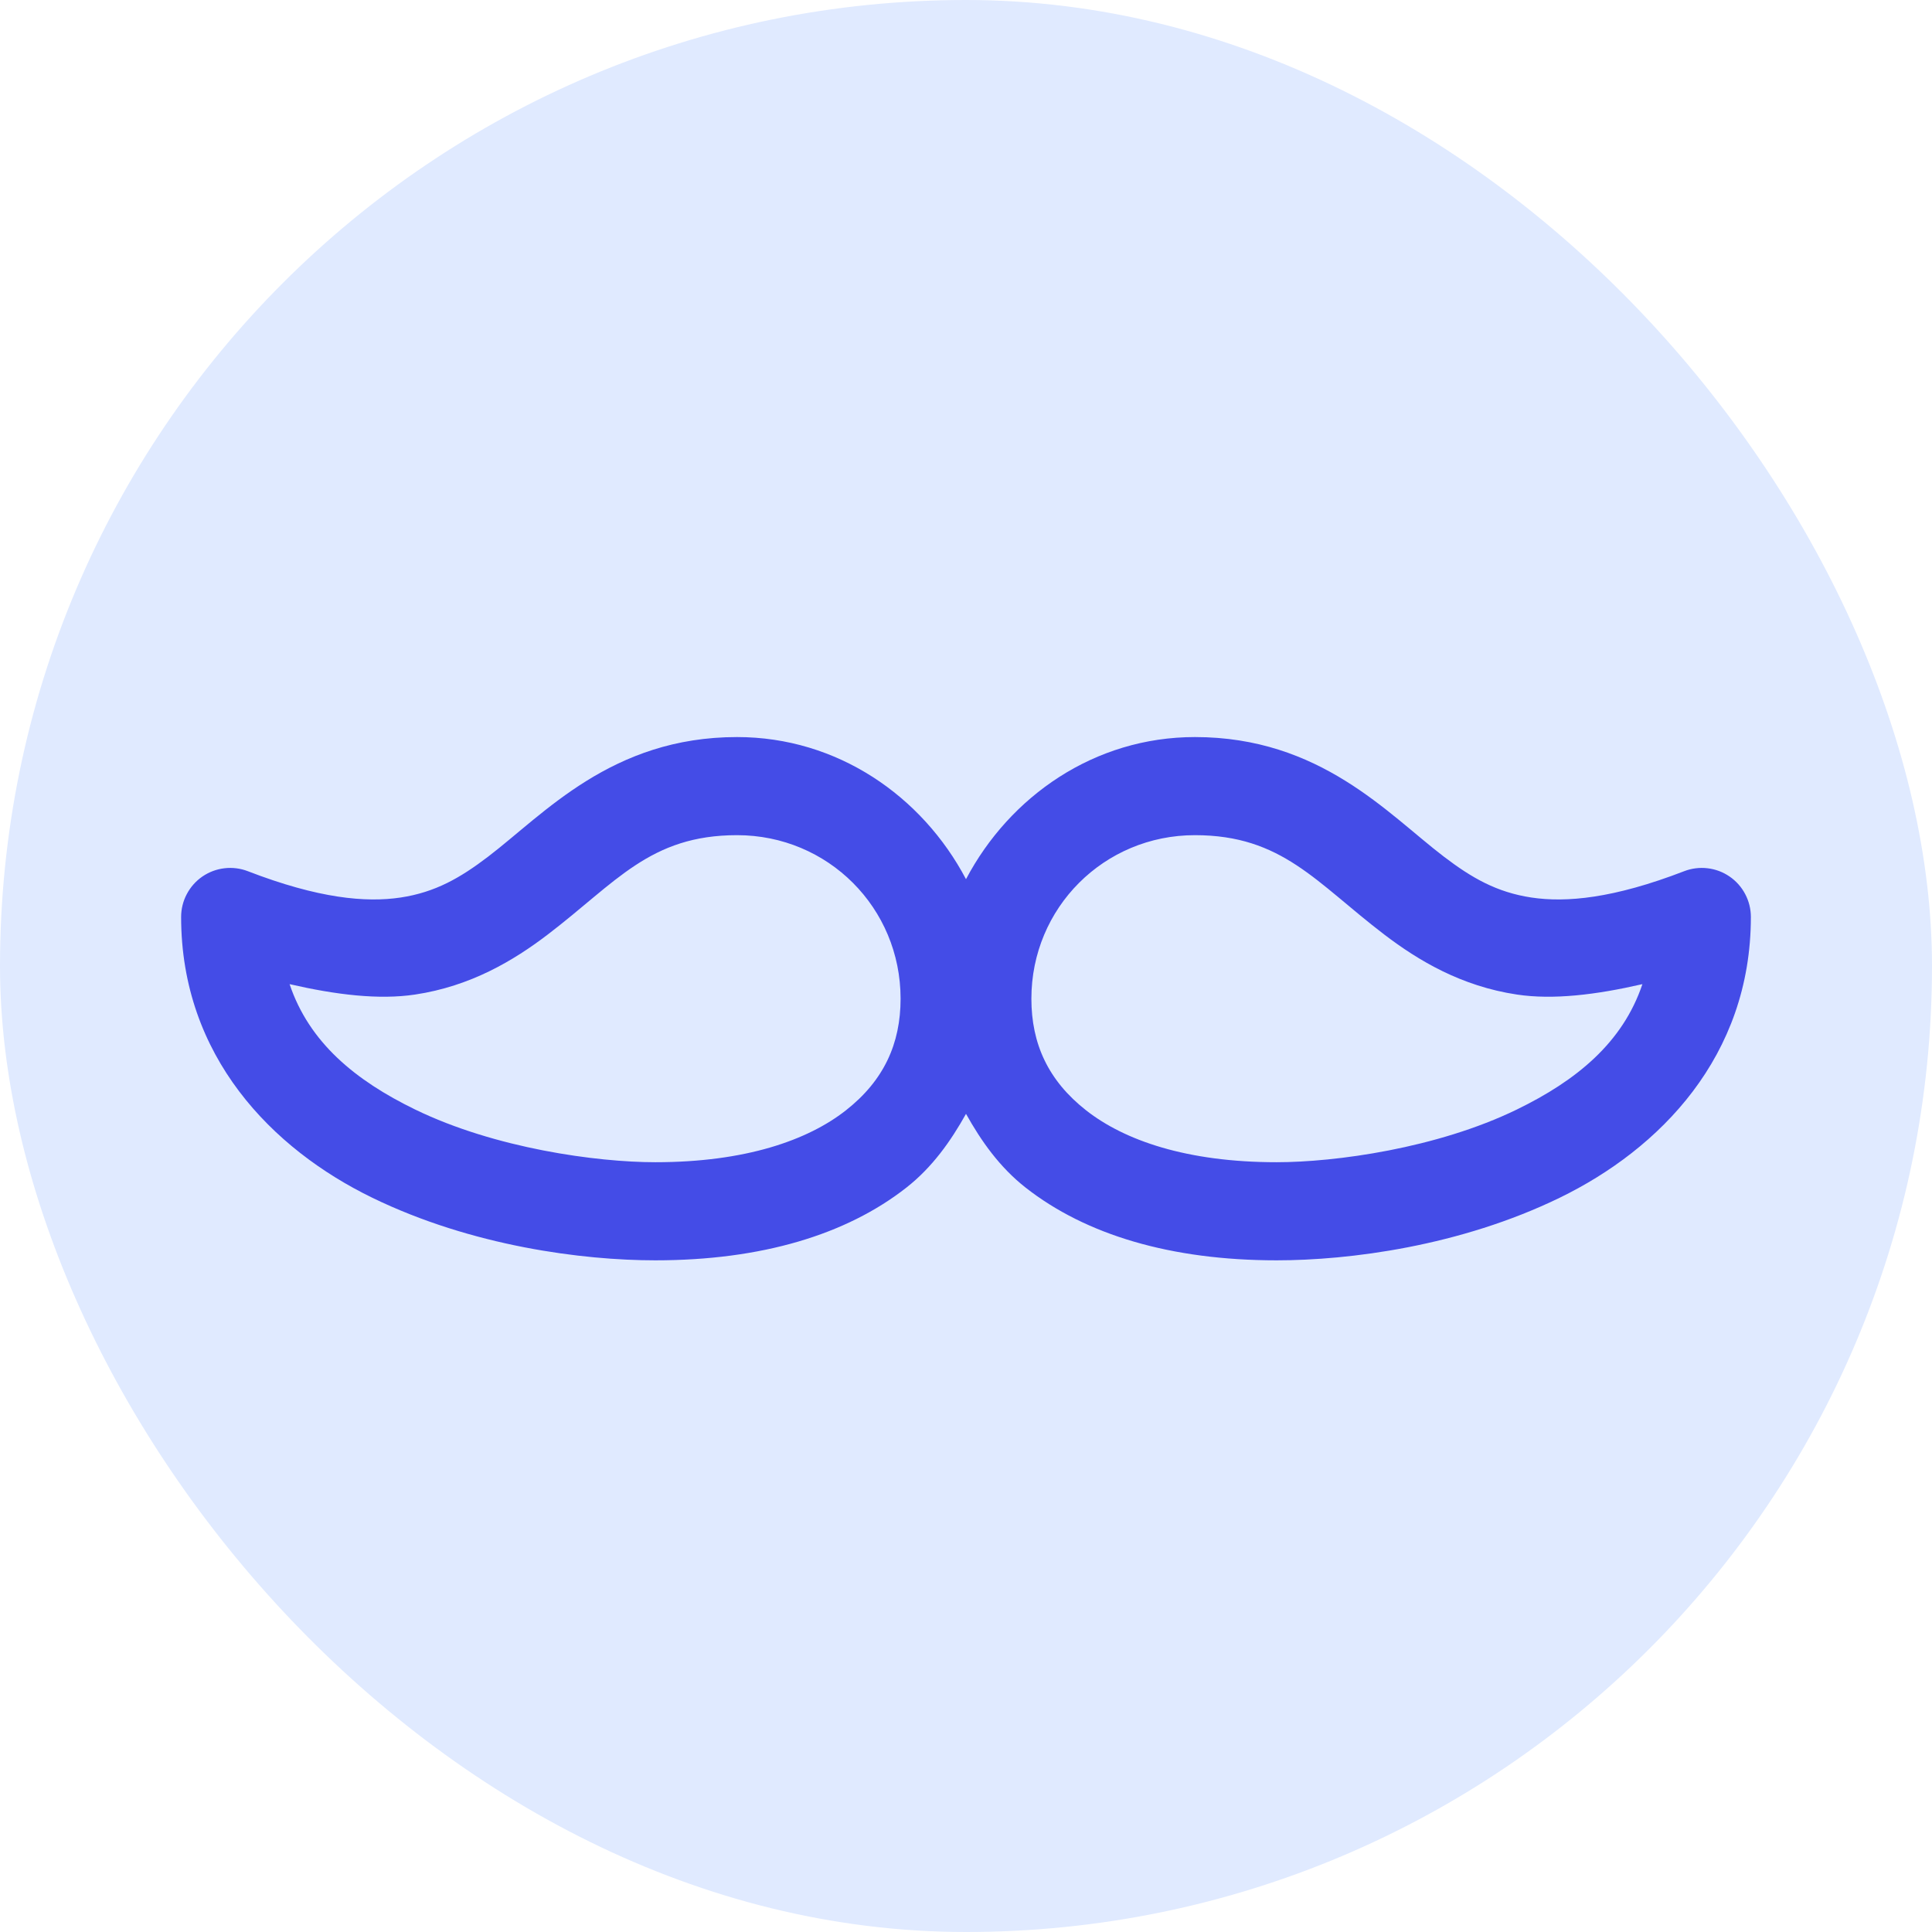 <svg width="64" height="64" viewBox="0 0 64 64" fill="none" xmlns="http://www.w3.org/2000/svg">
<rect width="64" height="64" rx="32" fill="#E0EAFF"/>
<g clip-path="url(#clip0_766_7635)">
<path d="M24.416 24.416C20.263 24.416 18.026 26.962 16.173 28.375C15.246 29.082 14.418 29.559 13.268 29.732C12.118 29.904 10.552 29.764 8.211 28.86C7.965 28.765 7.699 28.731 7.437 28.762C7.175 28.792 6.924 28.886 6.706 29.035C6.489 29.184 6.311 29.384 6.188 29.618C6.064 29.851 6 30.111 6 30.375C6 34.996 9.02 38.066 12.331 39.676C15.641 41.286 19.311 41.75 21.708 41.75C25.221 41.75 28.034 40.902 30.024 39.342C30.887 38.665 31.495 37.801 32 36.898C32.505 37.801 33.113 38.665 33.976 39.342C35.966 40.902 38.779 41.75 42.291 41.75C44.689 41.75 48.359 41.286 51.669 39.676C54.979 38.066 58 34.996 58 30.375C58 30.111 57.935 29.851 57.812 29.618C57.689 29.384 57.511 29.184 57.293 29.035C57.076 28.886 56.825 28.792 56.563 28.762C56.301 28.731 56.035 28.765 55.789 28.86C53.447 29.764 51.881 29.904 50.732 29.732C49.582 29.559 48.754 29.082 47.827 28.375C45.973 26.962 43.736 24.416 39.583 24.416C36.264 24.416 33.455 26.367 32 29.124C30.545 26.367 27.736 24.416 24.416 24.416ZM24.416 27.666C27.428 27.666 29.833 30.072 29.833 33.083C29.833 34.575 29.278 35.796 28.018 36.784C26.758 37.772 24.695 38.5 21.708 38.5C19.772 38.5 16.401 38.042 13.752 36.754C11.776 35.793 10.244 34.539 9.593 32.601C11.129 32.954 12.546 33.126 13.748 32.946C15.591 32.67 17.011 31.822 18.143 30.959C20.407 29.233 21.528 27.666 24.416 27.666ZM39.583 27.666C42.471 27.666 43.593 29.233 45.857 30.959C46.989 31.822 48.409 32.67 50.252 32.946C51.454 33.126 52.871 32.954 54.407 32.601C53.756 34.539 52.224 35.793 50.247 36.754C47.599 38.042 44.228 38.5 42.291 38.5C39.304 38.5 37.242 37.772 35.982 36.784C34.722 35.796 34.166 34.575 34.166 33.083C34.166 30.072 36.572 27.666 39.583 27.666Z" fill="#444CE7"/>
</g>
<defs>
<clipPath id="clip0_766_7635">
<rect width="52" height="52" fill="white" transform="translate(6 6)"/>
</clipPath>
</defs>
</svg>
